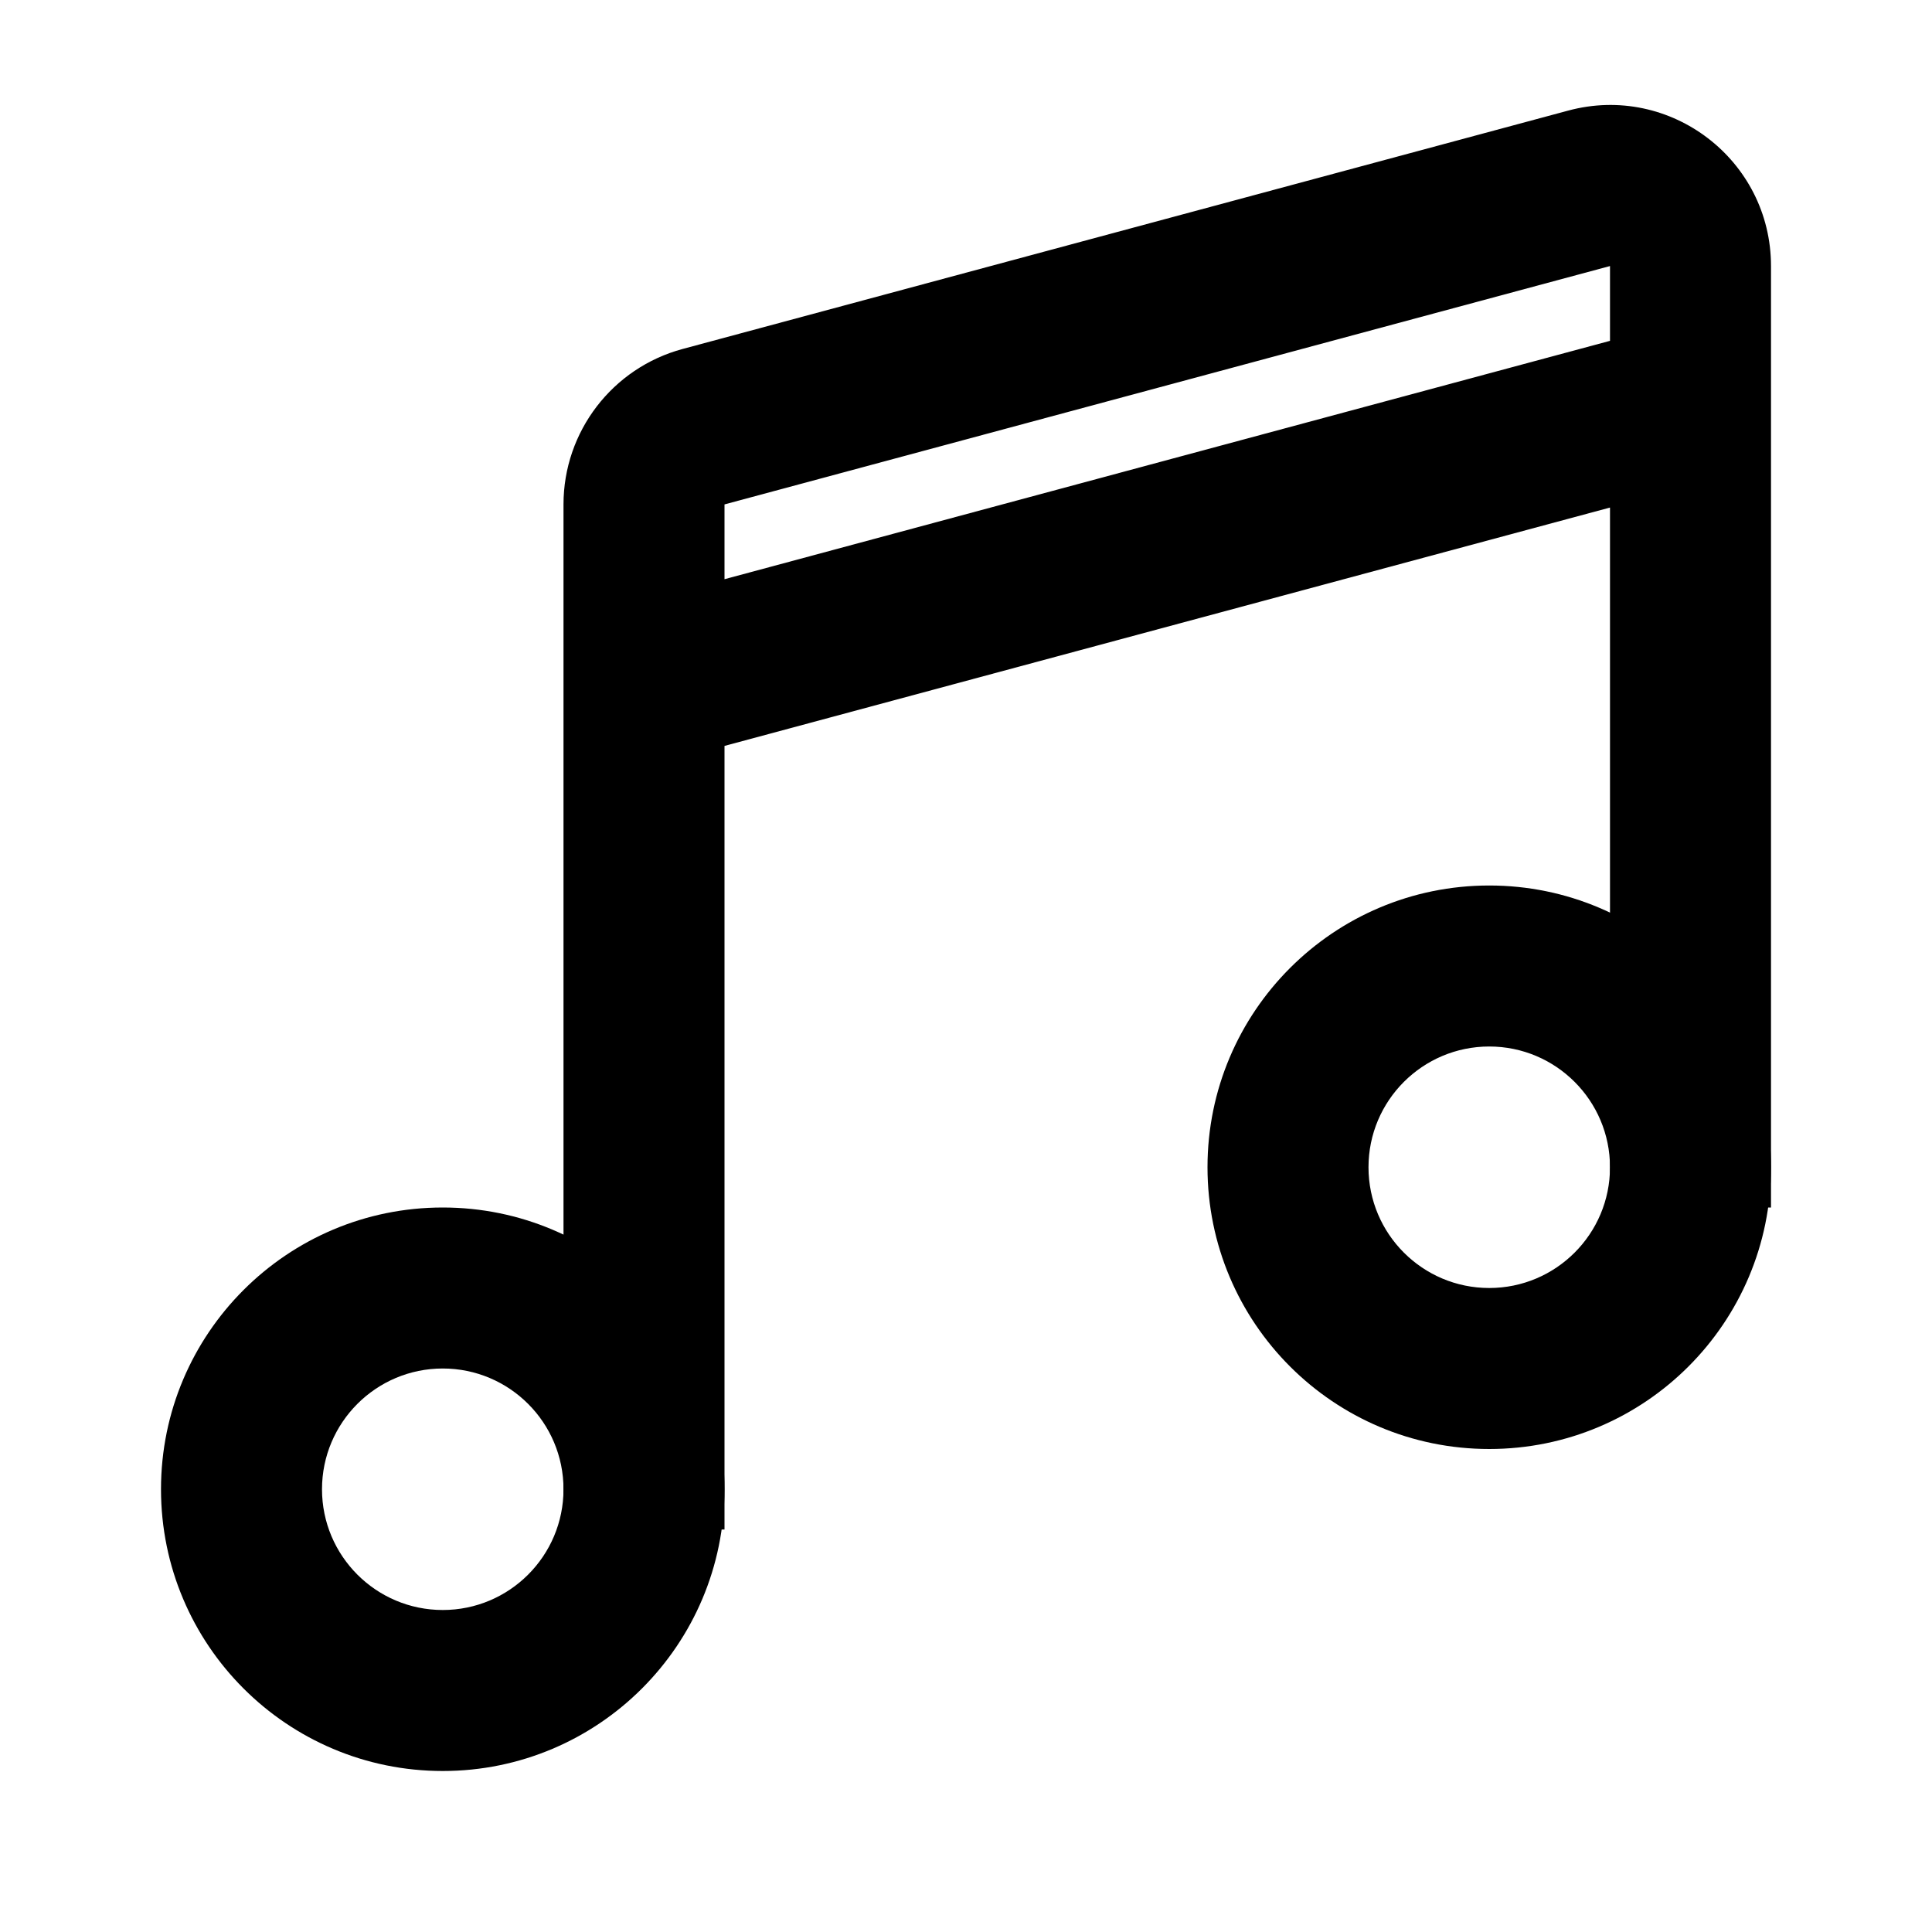 <svg width="24" height="24" viewBox="0 0 24 24" fill="none" xmlns="http://www.w3.org/2000/svg">
  <path fill-rule="evenodd" clip-rule="evenodd"
    d="M20 3.305L9 6.266L9 7.195L20 4.234L20 3.305ZM20 6.305V15H22V3.305C22 1.989 20.751 1.031 19.48 1.374L8.48 4.335C8.48 4.335 8.48 4.335 8.48 4.335C7.607 4.57 7 5.362 7 6.266V19H9V9.266L20 6.305Z"
    fill="black" />
  <path fill-rule="evenodd" clip-rule="evenodd"
    d="M5.5 17C4.672 17 4 17.672 4 18.5C4 19.328 4.672 20 5.5 20C6.328 20 7 19.328 7 18.5C7 17.672 6.328 17 5.5 17ZM2 18.5C2 16.567 3.567 15 5.5 15C7.433 15 9 16.567 9 18.5C9 20.433 7.433 22 5.5 22C3.567 22 2 20.433 2 18.5Z"
    fill="black" />
  <path fill-rule="evenodd" clip-rule="evenodd"
    d="M18.5 13C17.672 13 17 13.672 17 14.5C17 15.328 17.672 16 18.5 16C19.328 16 20 15.328 20 14.5C20 13.672 19.328 13 18.5 13ZM15 14.5C15 12.567 16.567 11 18.5 11C20.433 11 22 12.567 22 14.5C22 16.433 20.433 18 18.5 18C16.567 18 15 16.433 15 14.5Z"
    fill="black" />
</svg>